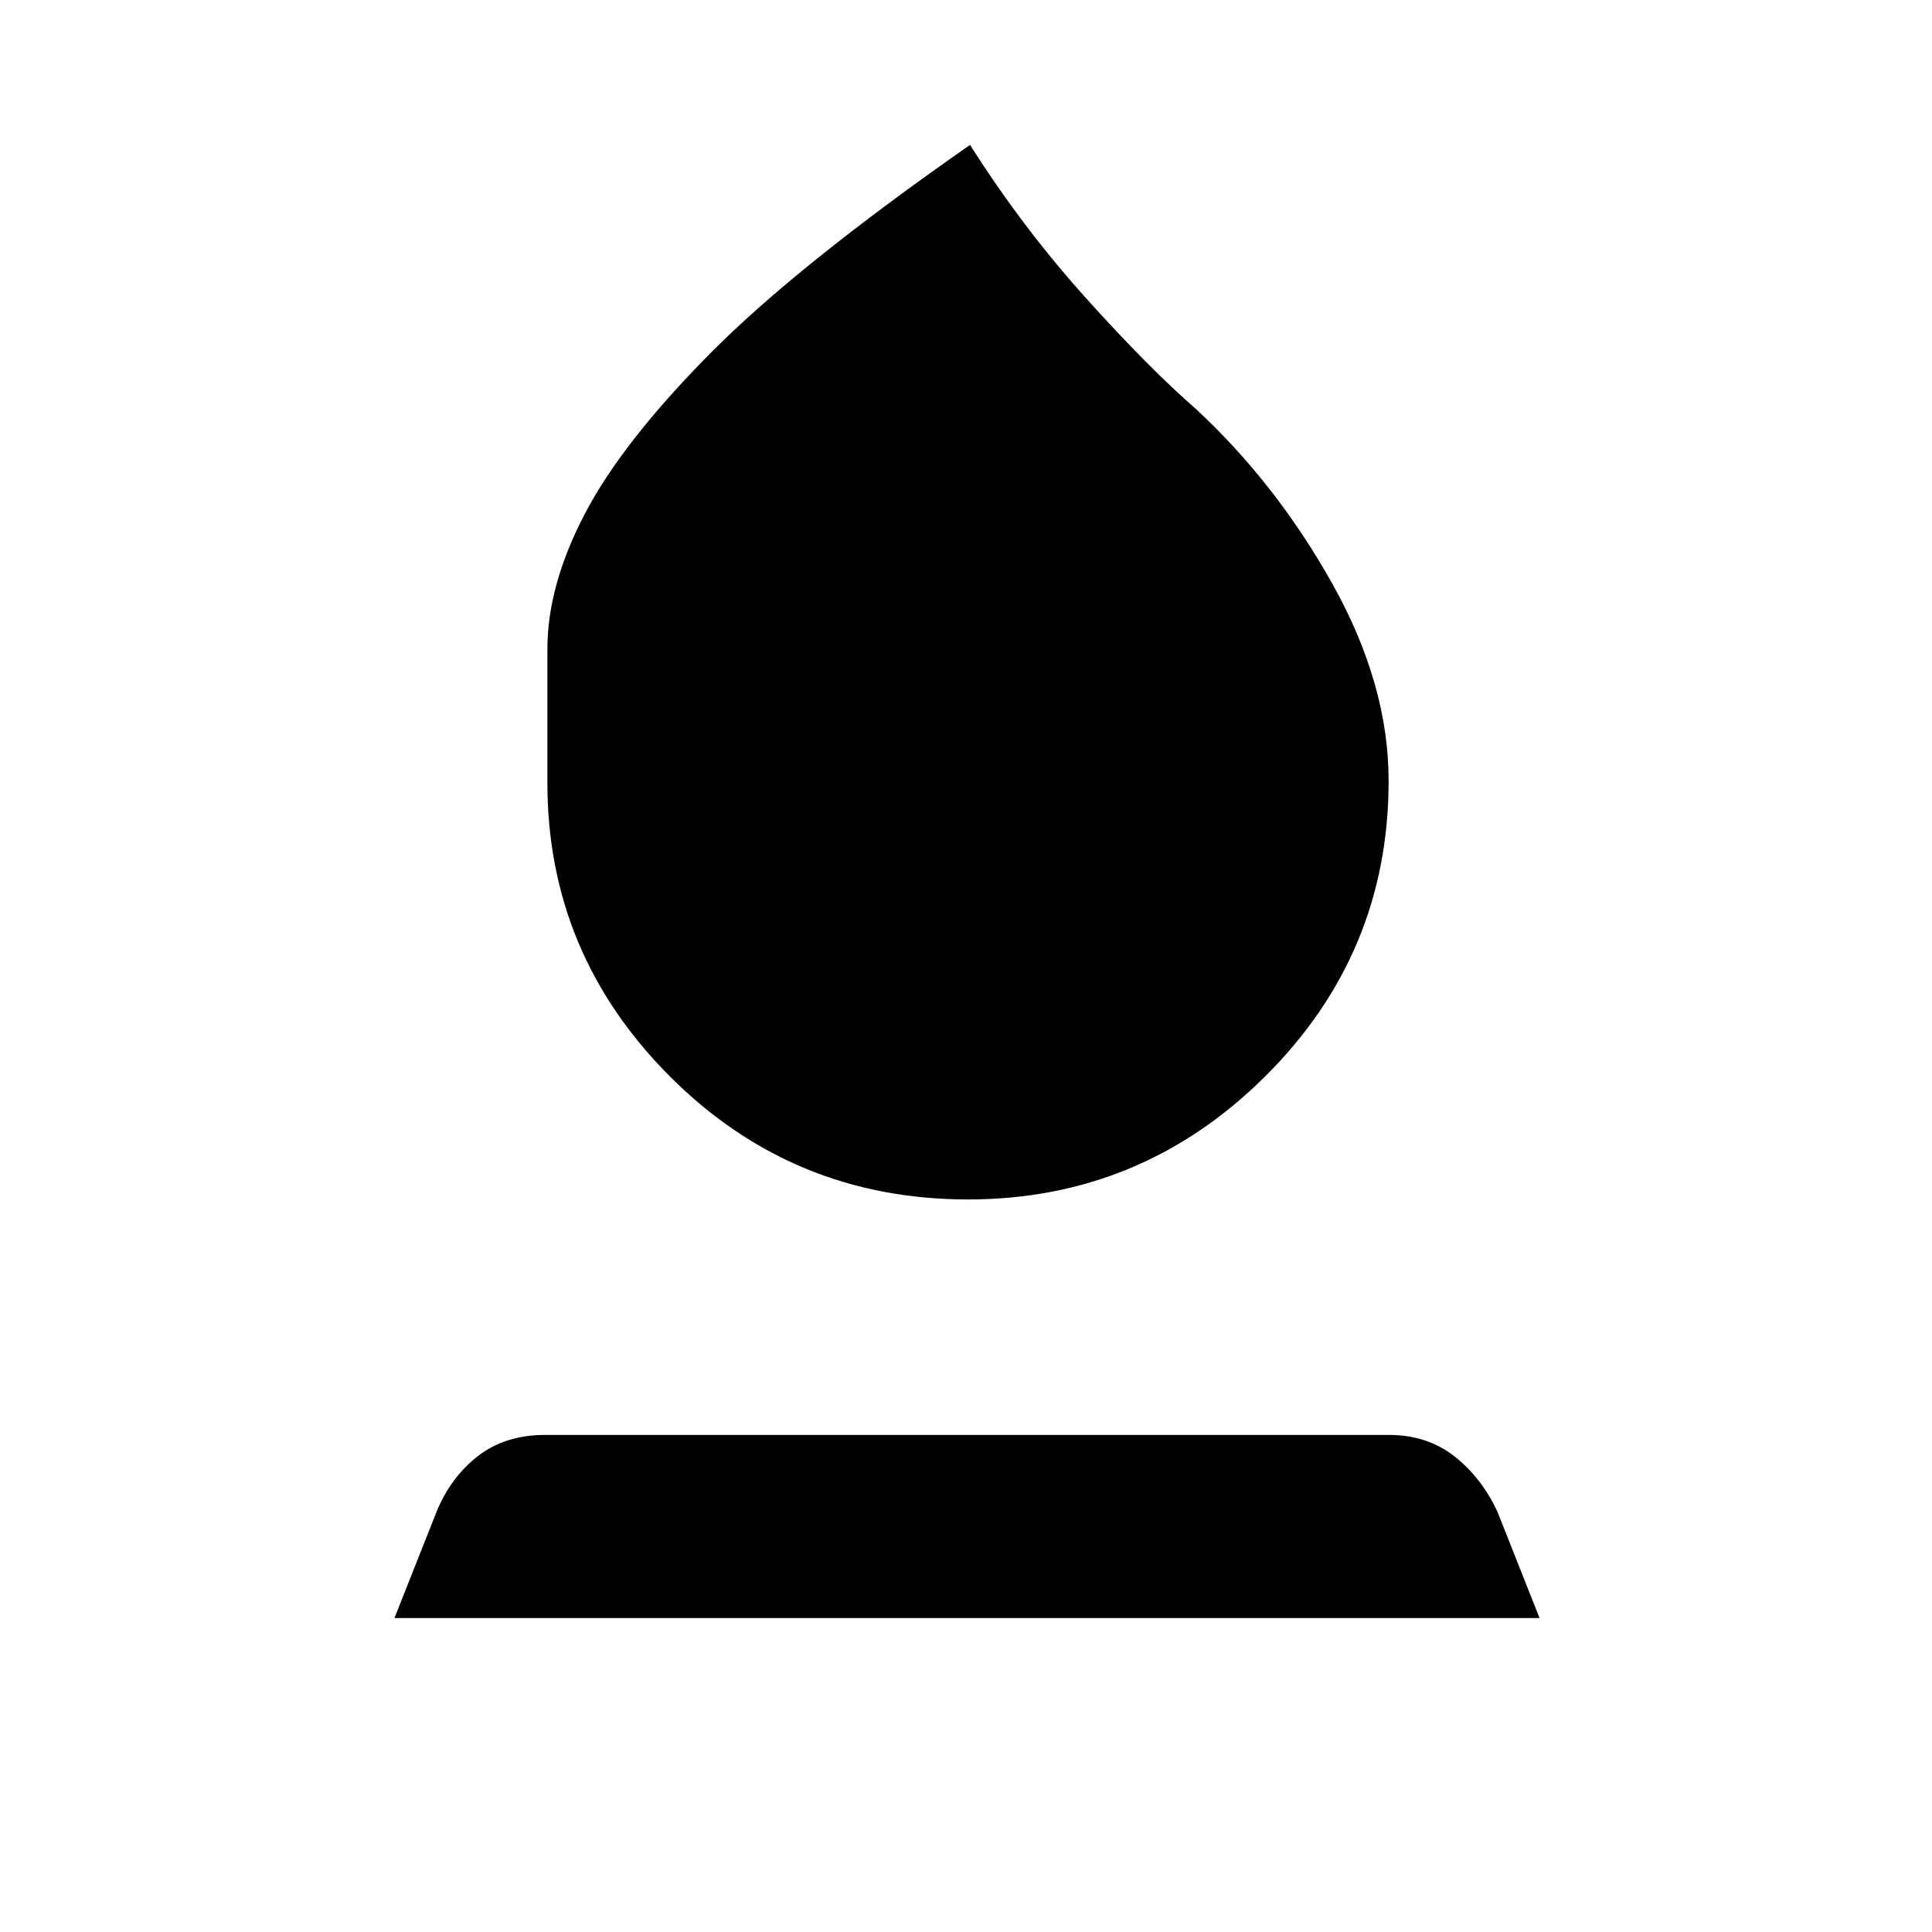 <svg xmlns="http://www.w3.org/2000/svg" height="48" viewBox="0 -960 960 960" width="48"><path d="M481-364q-87 0-148-61t-61-146v-66.5q0-31.5 18.5-67t62-79.5Q396-828 482-888q26 41 57.5 76t54.5 55q40 37 68 87t28 98q0 86-61.5 147T481-364ZM196-156l21-53q7-17 20.5-27.5T271-247h419q19 0 32.5 10.5T744-209l21 53H196Z"/></svg>